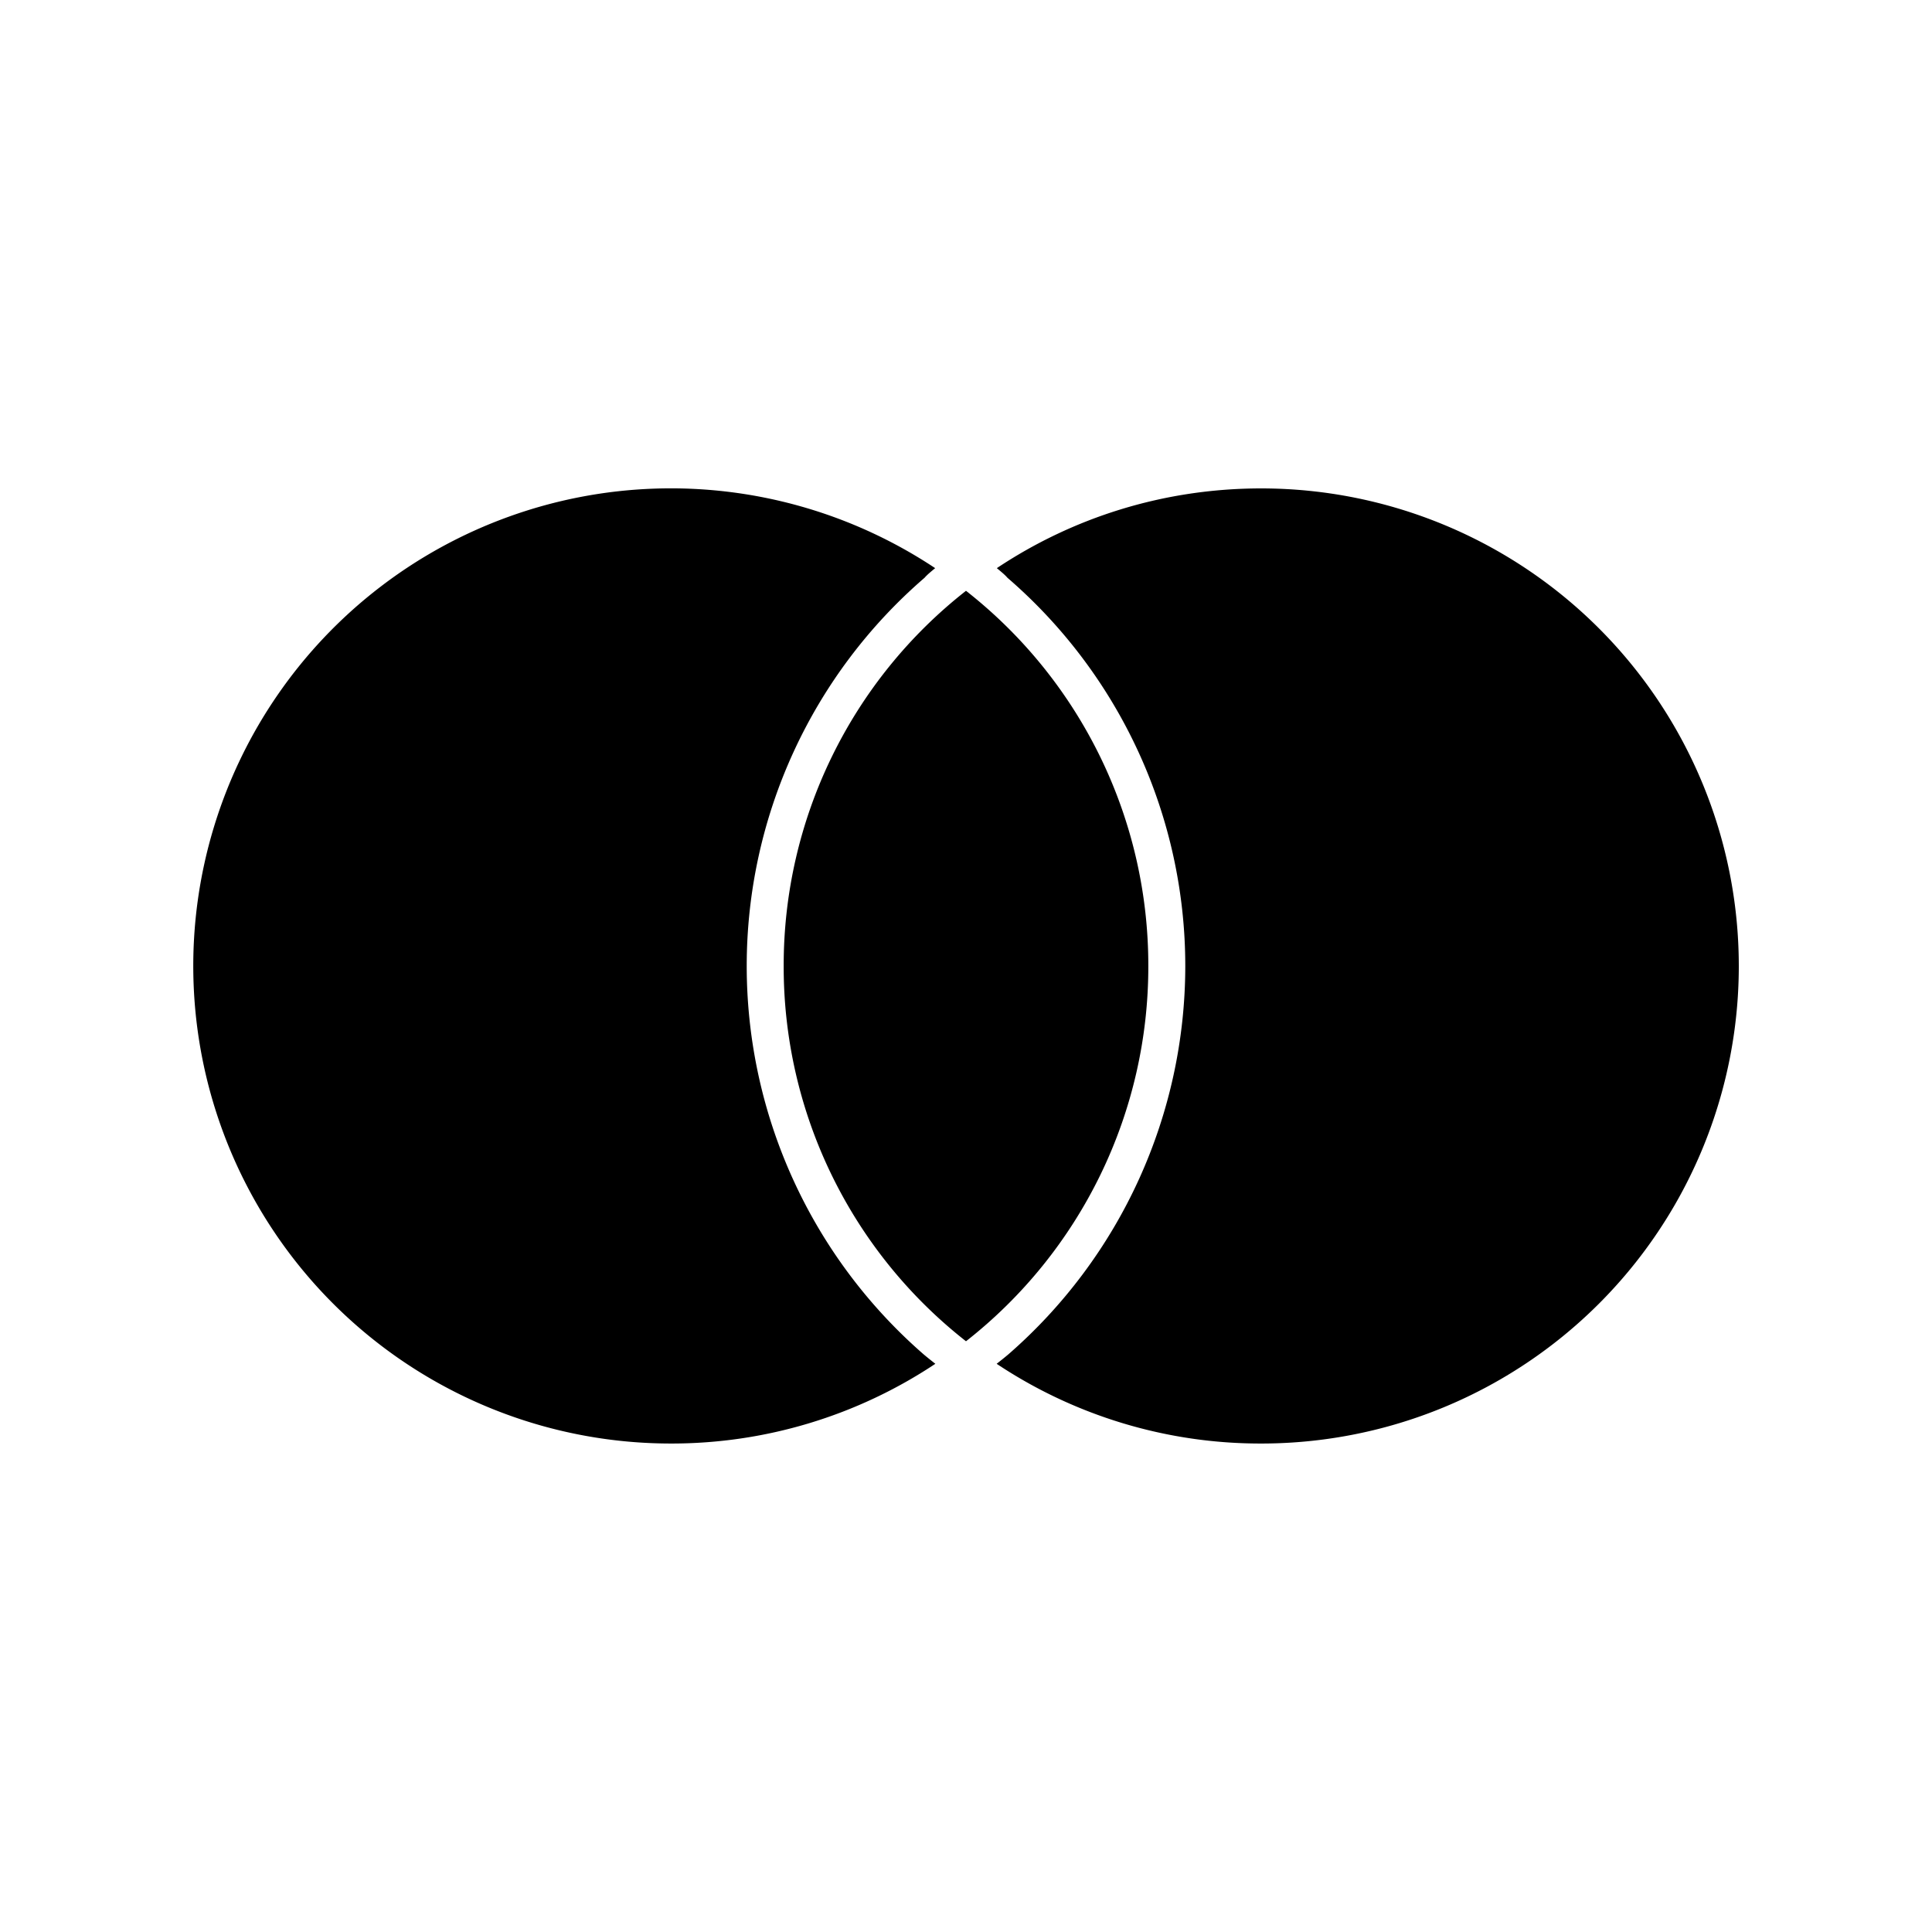 <svg xmlns="http://www.w3.org/2000/svg" width="100%" height="100%" viewBox="-3 -3 30 30"><path d="M11.343 18.031c.058.049.12.098.181.146a7.391 7.391 0 01-4.107 1.238 7.416 7.416 0 114.104-13.593c-.06.051-.12.098-.165.15A7.963 7.963 0 008.595 12a7.996 7.996 0 002.748 6.031zm5.241-13.447c-1.52 0-2.931.456-4.105 1.238.06.051.12.098.165.15A7.963 7.963 0 0115.405 12a8.002 8.002 0 01-2.748 6.031c-.058.049-.12.098-.181.146a7.386 7.386 0 004.107 1.238A7.414 7.414 0 0024 12a7.417 7.417 0 00-7.416-7.416zM12 6.174A7.388 7.388 0 009.169 12 7.386 7.386 0 0012 17.827 7.39 7.39 0 0014.831 12 7.388 7.388 0 0012 6.174z"/></svg>